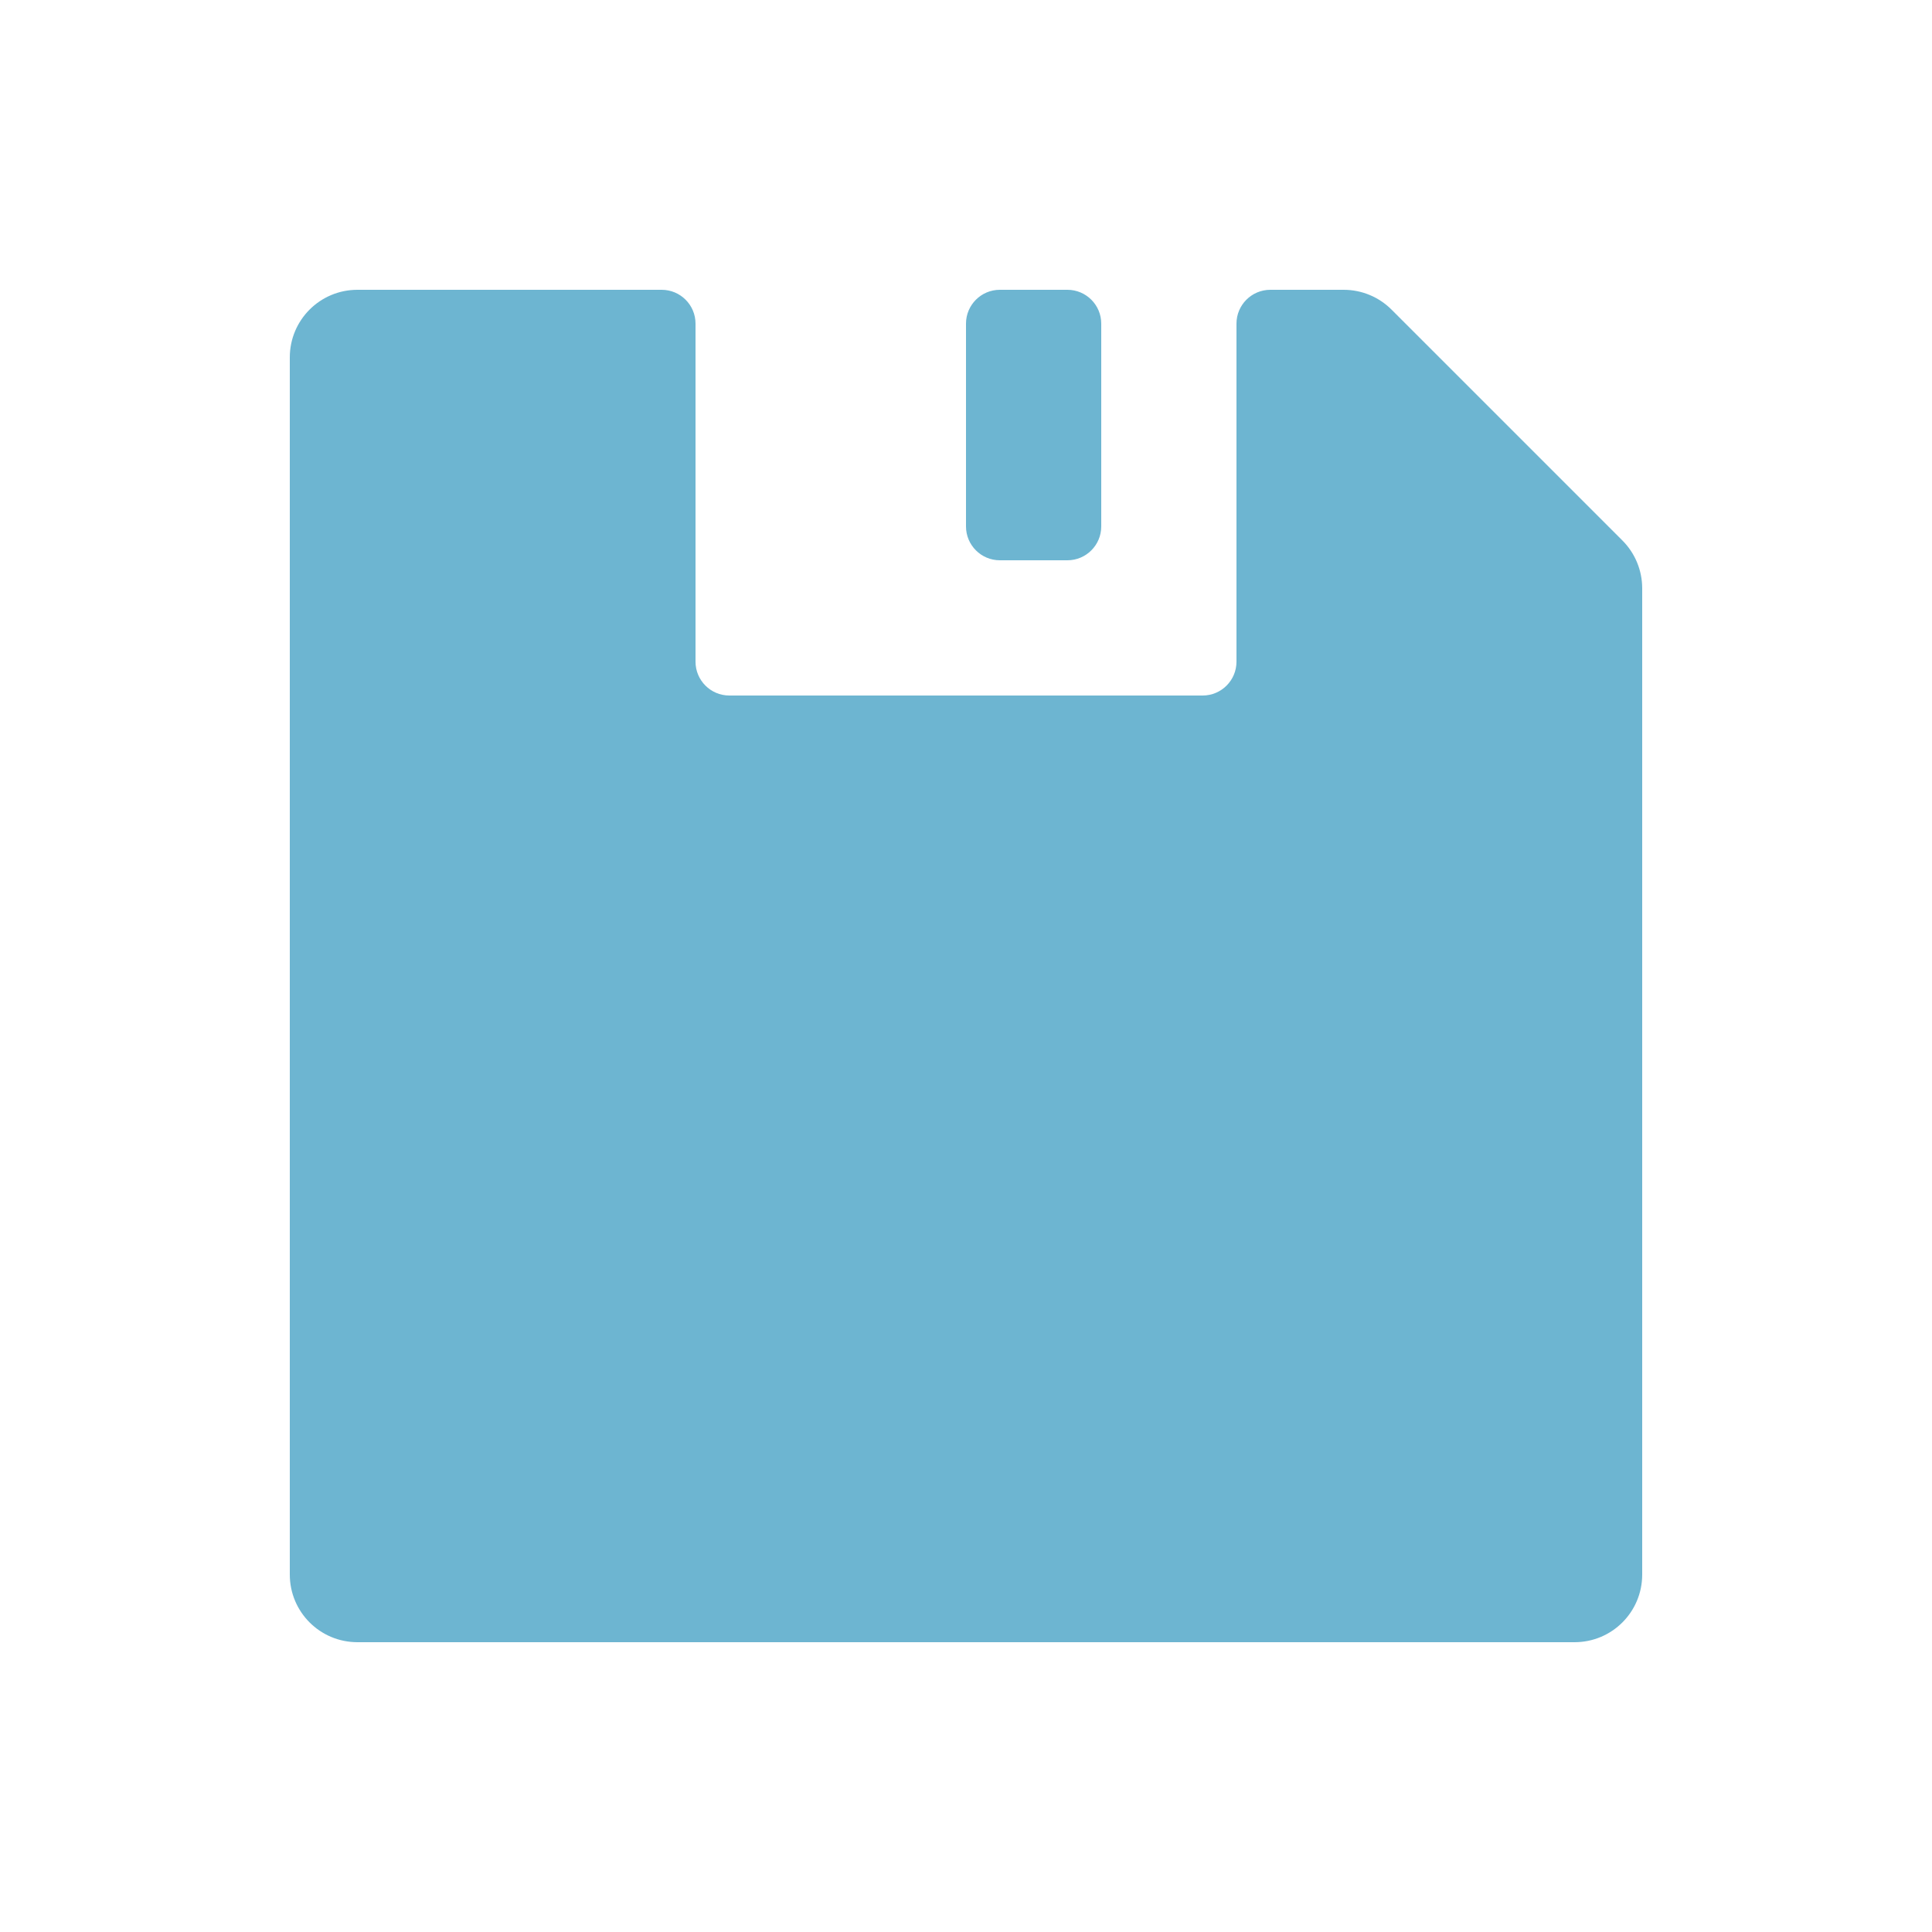<svg width="20" height="20" viewBox="0 0 20 20" fill="none" xmlns="http://www.w3.org/2000/svg">
<path fill-rule="evenodd" clip-rule="evenodd" d="M7.2 3.35V6.85C7.2 7.043 7.357 7.2 7.55 7.2H12.45C12.643 7.2 12.8 7.043 12.8 6.85V3.35C12.8 3.157 12.957 3 13.15 3H13.91C14.096 3 14.274 3.074 14.405 3.205L16.795 5.595C16.926 5.726 17 5.904 17 6.09V16.3C17 16.687 16.687 17 16.3 17H3.7C3.313 17 3 16.687 3 16.3V3.7C3 3.313 3.313 3 3.7 3H6.85C7.043 3 7.2 3.157 7.2 3.35ZM10.35 3H11.05C11.243 3 11.4 3.157 11.4 3.35V5.45C11.4 5.643 11.243 5.8 11.05 5.8H10.35C10.157 5.8 10 5.643 10 5.45V3.35C10 3.157 10.157 3 10.35 3Z" fill="#6DB5D1"/>
</svg>
